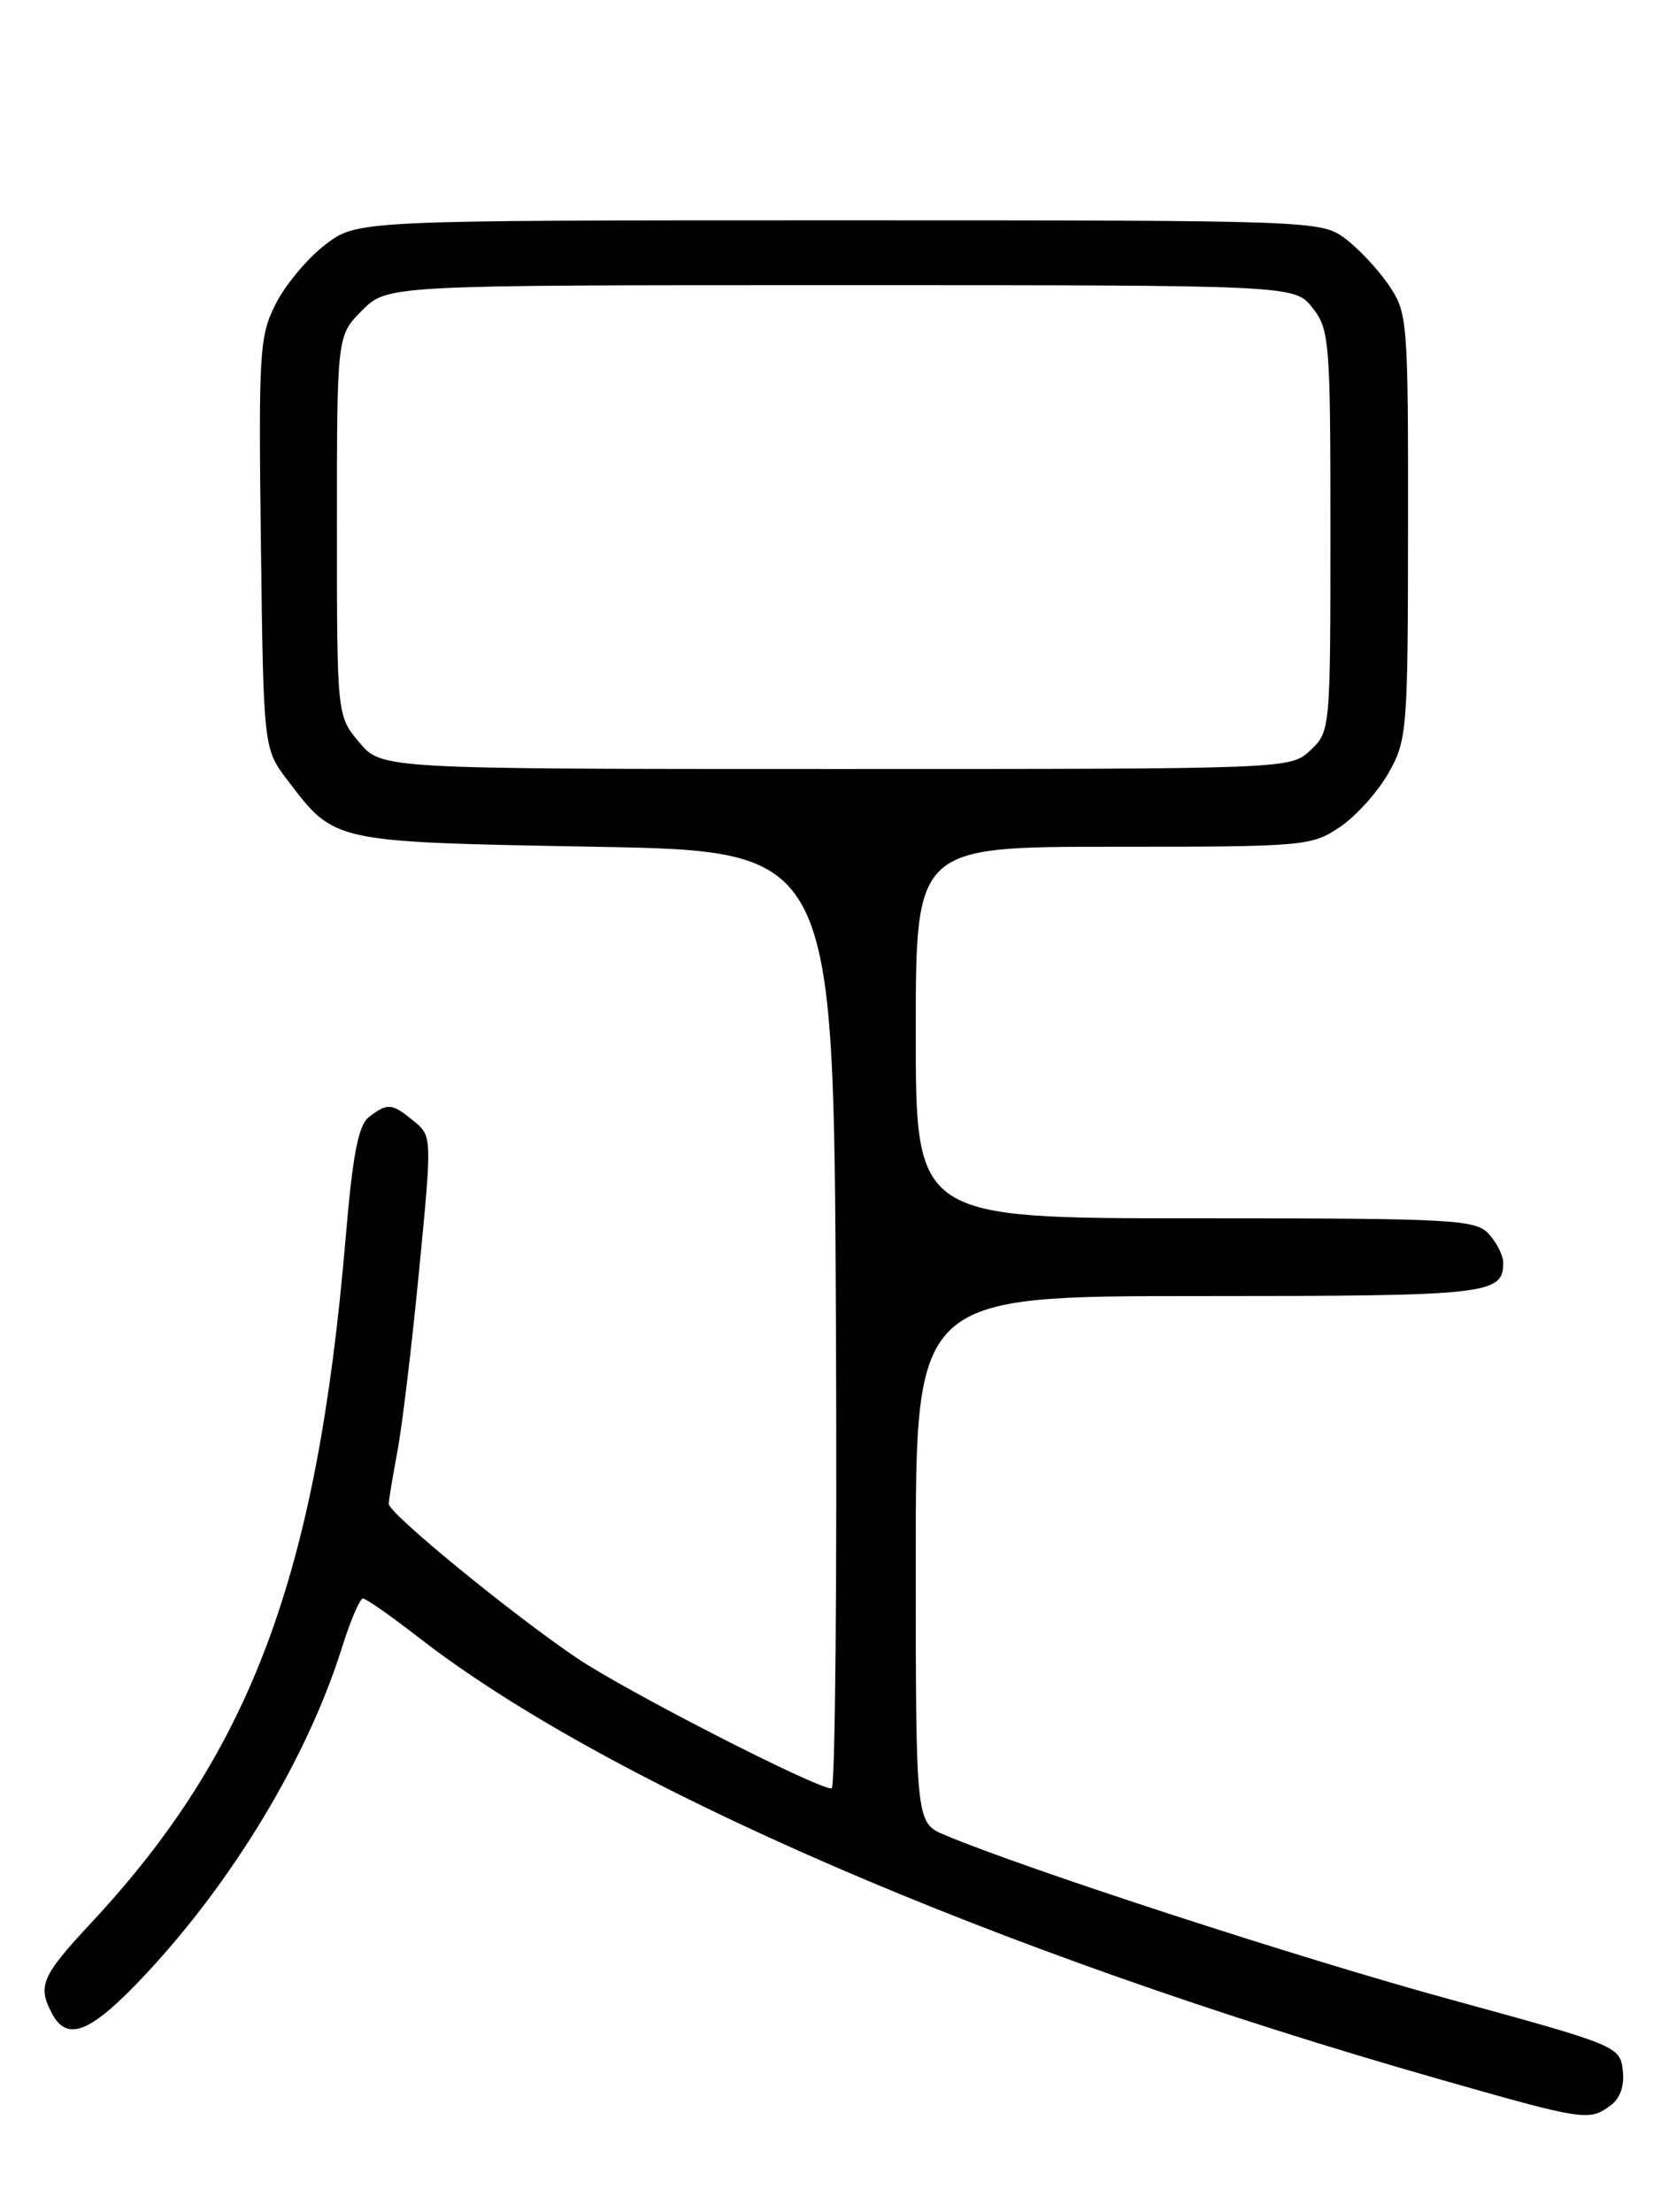 <?xml version="1.0" encoding="UTF-8" standalone="no"?>
<!DOCTYPE svg PUBLIC "-//W3C//DTD SVG 1.1//EN" "http://www.w3.org/Graphics/SVG/1.1/DTD/svg11.dtd" >
<svg xmlns="http://www.w3.org/2000/svg" xmlns:xlink="http://www.w3.org/1999/xlink" version="1.1" viewBox="0 0 194 256">
 <g >
 <path fill="currentColor"
d=" M 186.39 243.70 C 187.55 242.85 188.05 241.42 187.84 239.59 C 187.51 236.82 187.15 236.68 167.97 231.43 C 150.75 226.73 119.04 216.42 109.40 212.39 C 106.00 210.97 106.00 210.97 106.00 180.49 C 106.00 150.00 106.00 150.00 138.80 150.00 C 172.38 150.00 174.00 149.82 174.00 146.13 C 174.00 145.32 173.26 143.83 172.35 142.83 C 170.81 141.13 168.41 141.00 138.35 141.00 C 106.00 141.00 106.00 141.00 106.00 119.50 C 106.00 98.00 106.00 98.00 128.85 98.00 C 150.98 98.00 151.81 97.93 155.09 95.72 C 156.95 94.47 159.48 91.65 160.72 89.47 C 162.88 85.65 162.97 84.55 162.98 60.90 C 163.00 37.02 162.93 36.20 160.75 32.99 C 159.51 31.17 157.23 28.74 155.68 27.59 C 152.89 25.53 152.10 25.50 97.10 25.50 C 41.34 25.50 41.34 25.50 37.66 28.31 C 35.64 29.85 33.06 32.92 31.94 35.12 C 30.03 38.87 29.92 40.60 30.20 62.89 C 30.50 86.66 30.50 86.66 33.32 90.35 C 38.80 97.54 38.38 97.44 68.95 98.00 C 96.50 98.50 96.50 98.50 96.76 152.75 C 96.90 182.59 96.68 207.00 96.26 206.99 C 94.41 206.97 72.57 195.78 66.83 191.93 C 59.29 186.85 45.00 175.15 45.00 174.05 C 45.00 173.62 45.45 170.91 45.99 168.03 C 46.54 165.15 47.67 155.75 48.50 147.15 C 50.02 131.53 50.02 131.50 47.90 129.75 C 45.37 127.67 44.88 127.62 42.74 129.25 C 41.47 130.21 40.83 133.53 39.99 143.50 C 36.69 182.23 29.09 202.65 10.59 222.50 C 4.78 228.73 4.31 229.84 6.04 233.07 C 7.81 236.38 10.56 235.23 16.84 228.51 C 27.03 217.62 35.59 203.38 39.56 190.75 C 40.55 187.59 41.65 185.00 42.01 185.00 C 42.36 185.00 45.27 187.03 48.47 189.52 C 70.47 206.60 115.16 225.95 166.42 240.58 C 183.37 245.42 183.92 245.51 186.39 243.70 Z  M 41.59 85.92 C 39.00 82.85 39.00 82.85 39.00 60.85 C 39.00 38.85 39.00 38.85 41.92 35.92 C 44.85 33.00 44.85 33.00 97.35 33.00 C 149.85 33.00 149.85 33.00 151.93 35.63 C 153.89 38.13 154.00 39.51 154.00 61.46 C 154.00 84.41 153.98 84.67 151.69 86.83 C 149.37 89.00 149.37 89.00 96.77 89.00 C 44.18 89.00 44.18 89.00 41.59 85.92 Z "/>
</g>
</svg>